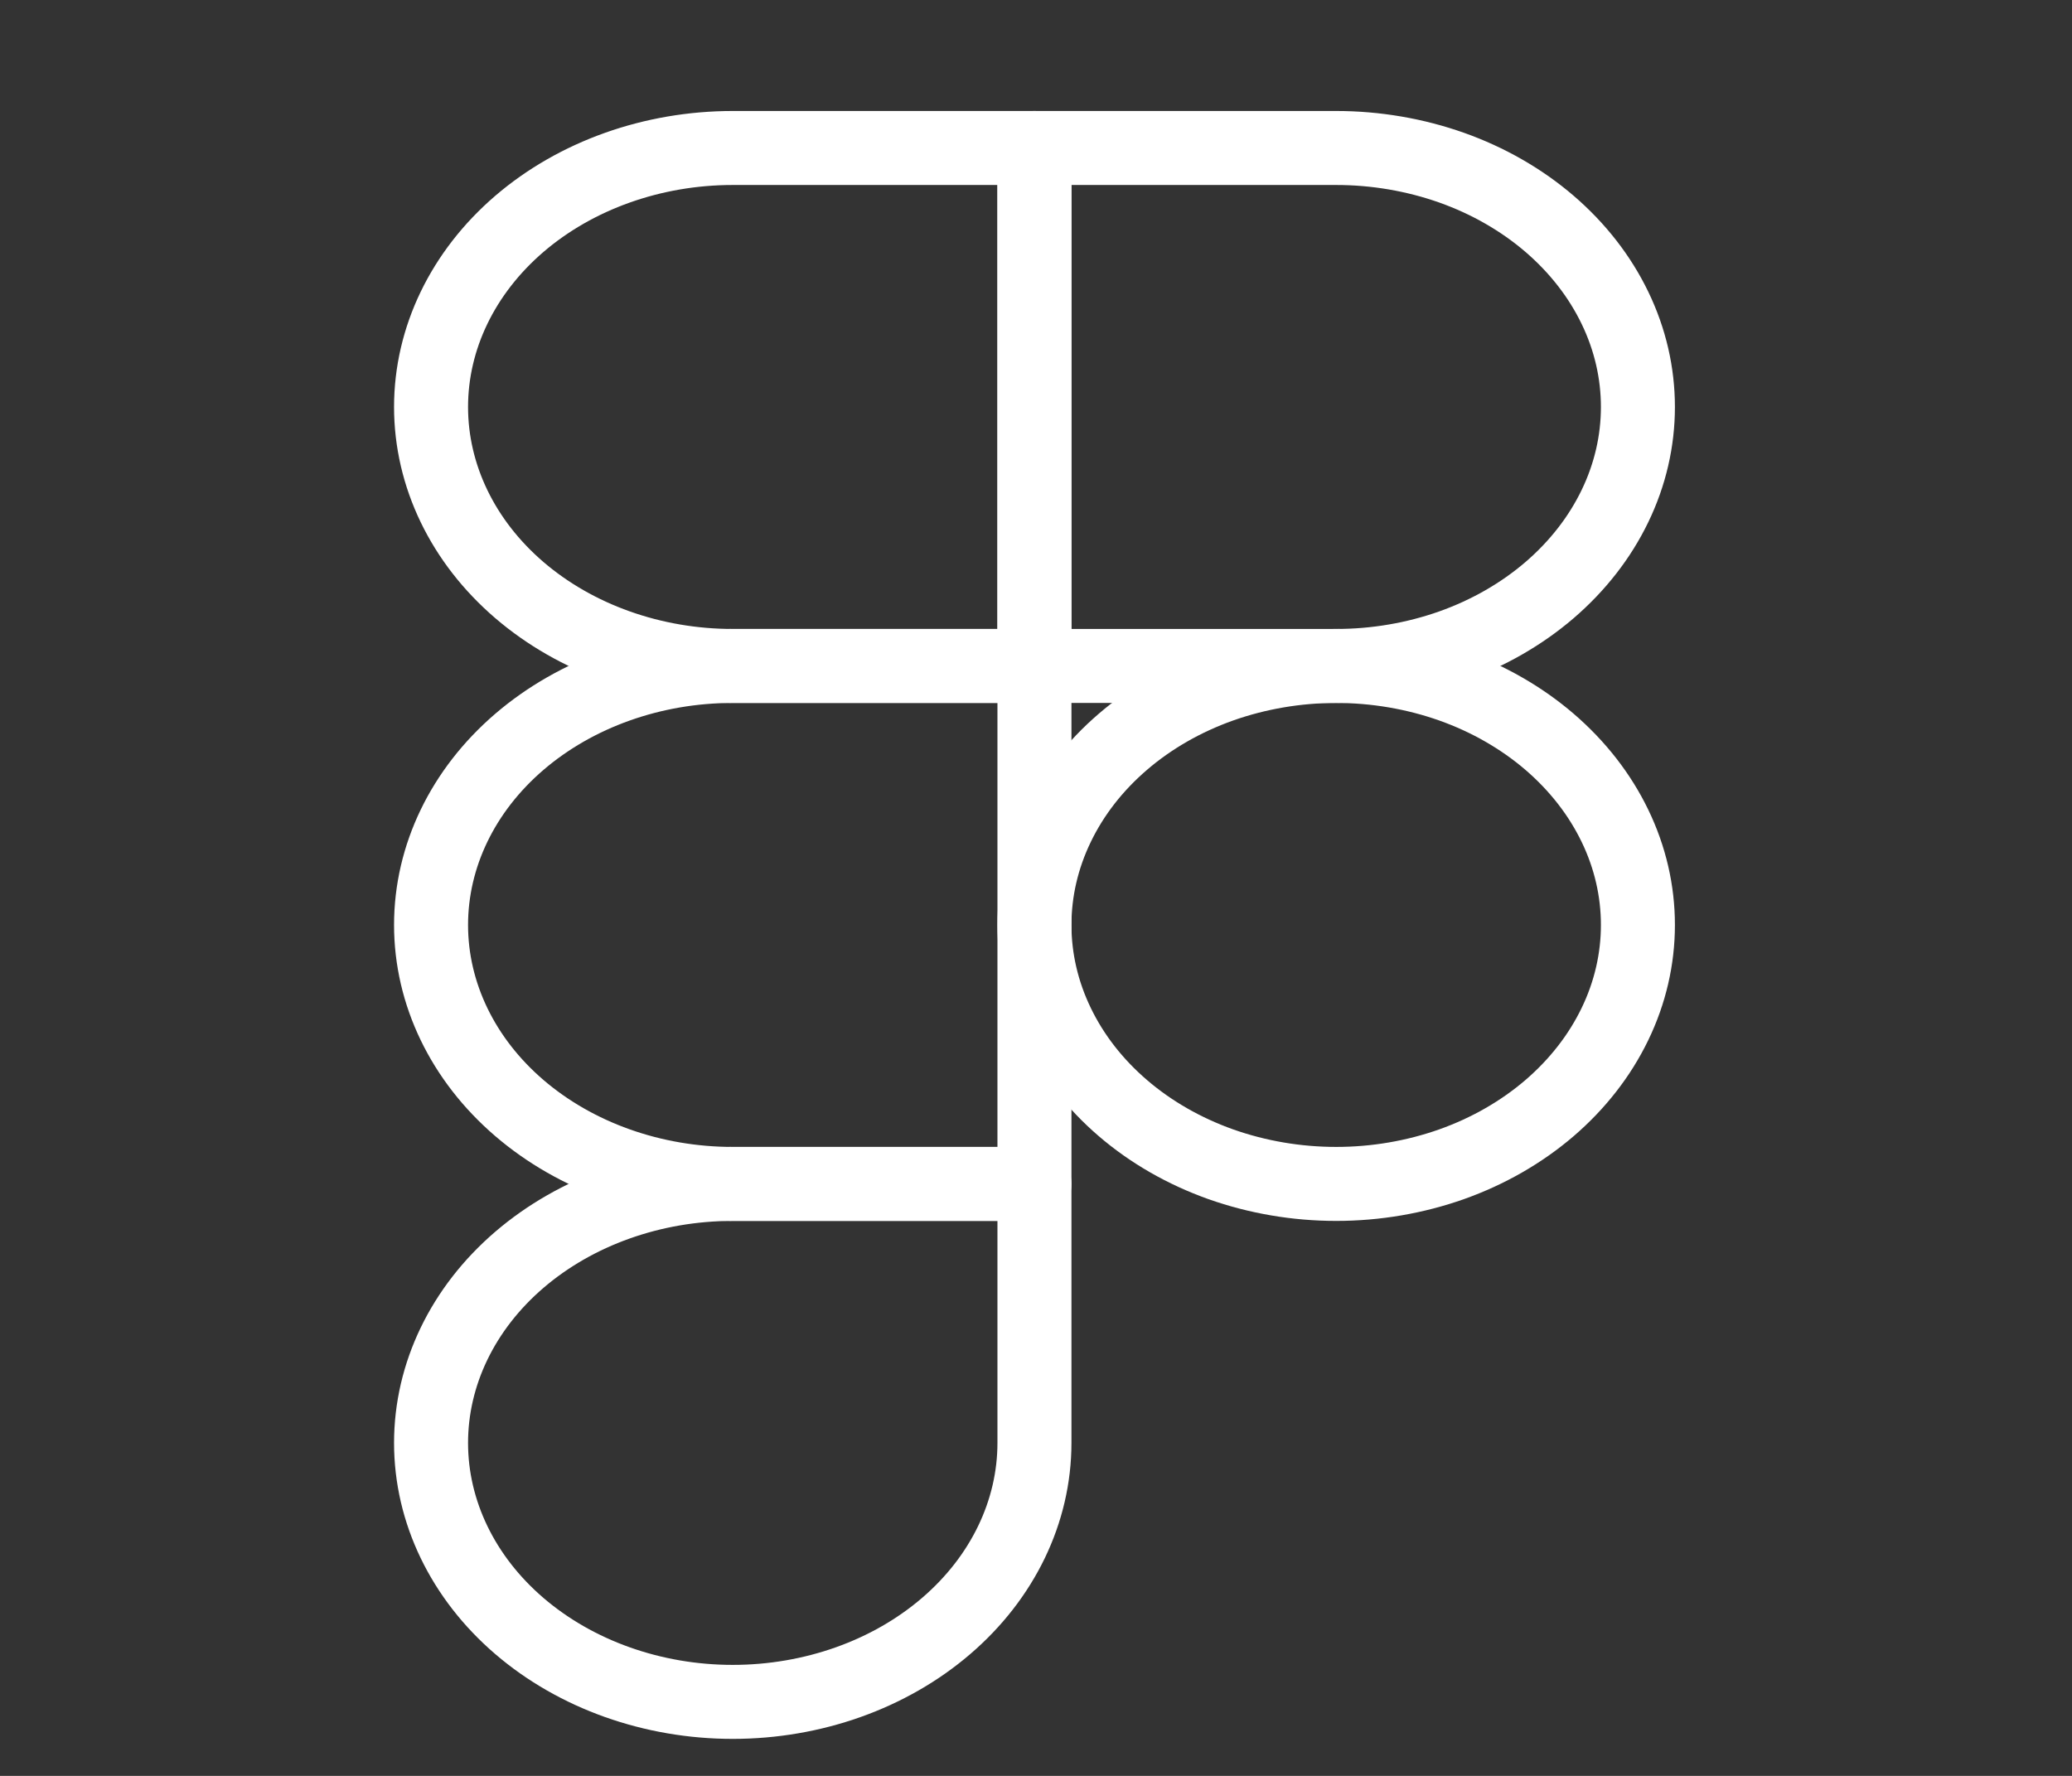 <?xml version="1.0" encoding="UTF-8" standalone="no"?><svg width='28' height='24' viewBox='0 0 28 24' fill='none' xmlns='http://www.w3.org/2000/svg'>
<rect x="0" y="0" width="28" height="24" fill="#333333" stroke="none"/>
<path d='M5.825 5.5C5.825 4.572 6.254 3.682 7.019 3.025C7.784 2.369 8.821 2 9.902 2H13.979V9H9.902C8.821 9 7.784 8.631 7.019 7.975C6.254 7.319 5.825 6.428 5.825 5.5Z' stroke='white' stroke-linecap='round' stroke-linejoin='round'/>
<path d='M13.979 2H18.057C18.592 2 19.122 2.091 19.617 2.266C20.112 2.442 20.561 2.7 20.94 3.025C21.318 3.35 21.619 3.736 21.824 4.161C22.029 4.585 22.134 5.04 22.134 5.5C22.134 5.96 22.029 6.415 21.824 6.839C21.619 7.264 21.318 7.65 20.94 7.975C20.561 8.3 20.112 8.558 19.617 8.734C19.122 8.909 18.592 9 18.057 9H13.979V2Z' stroke='white' stroke-linecap='round' stroke-linejoin='round'/>
<path d='M13.979 12.5C13.979 12.04 14.085 11.585 14.29 11.161C14.495 10.736 14.795 10.35 15.174 10.025C15.552 9.7 16.002 9.442 16.496 9.266C16.991 9.091 17.521 9 18.057 9C18.592 9 19.122 9.091 19.617 9.266C20.112 9.442 20.561 9.7 20.94 10.025C21.318 10.35 21.619 10.736 21.824 11.161C22.029 11.585 22.134 12.04 22.134 12.5C22.134 12.96 22.029 13.415 21.824 13.839C21.619 14.264 21.318 14.65 20.94 14.975C20.561 15.3 20.112 15.558 19.617 15.734C19.122 15.909 18.592 16 18.057 16C17.521 16 16.991 15.909 16.496 15.734C16.002 15.558 15.552 15.3 15.174 14.975C14.795 14.65 14.495 14.264 14.29 13.839C14.085 13.415 13.979 12.96 13.979 12.5V12.5Z' stroke='white' stroke-linecap='round' stroke-linejoin='round'/>
<path d='M5.825 19.5C5.825 18.572 6.254 17.681 7.019 17.025C7.784 16.369 8.821 16 9.902 16H13.979V19.5C13.979 20.428 13.55 21.319 12.785 21.975C12.021 22.631 10.983 23 9.902 23C8.821 23 7.784 22.631 7.019 21.975C6.254 21.319 5.825 20.428 5.825 19.5Z' stroke='white' stroke-linecap='round' stroke-linejoin='round'/>
<path d='M5.825 12.5C5.825 11.572 6.254 10.681 7.019 10.025C7.784 9.369 8.821 9 9.902 9H13.979V16H9.902C8.821 16 7.784 15.631 7.019 14.975C6.254 14.319 5.825 13.428 5.825 12.5Z' stroke='white' stroke-linecap='round' stroke-linejoin='round'/>
</svg>
